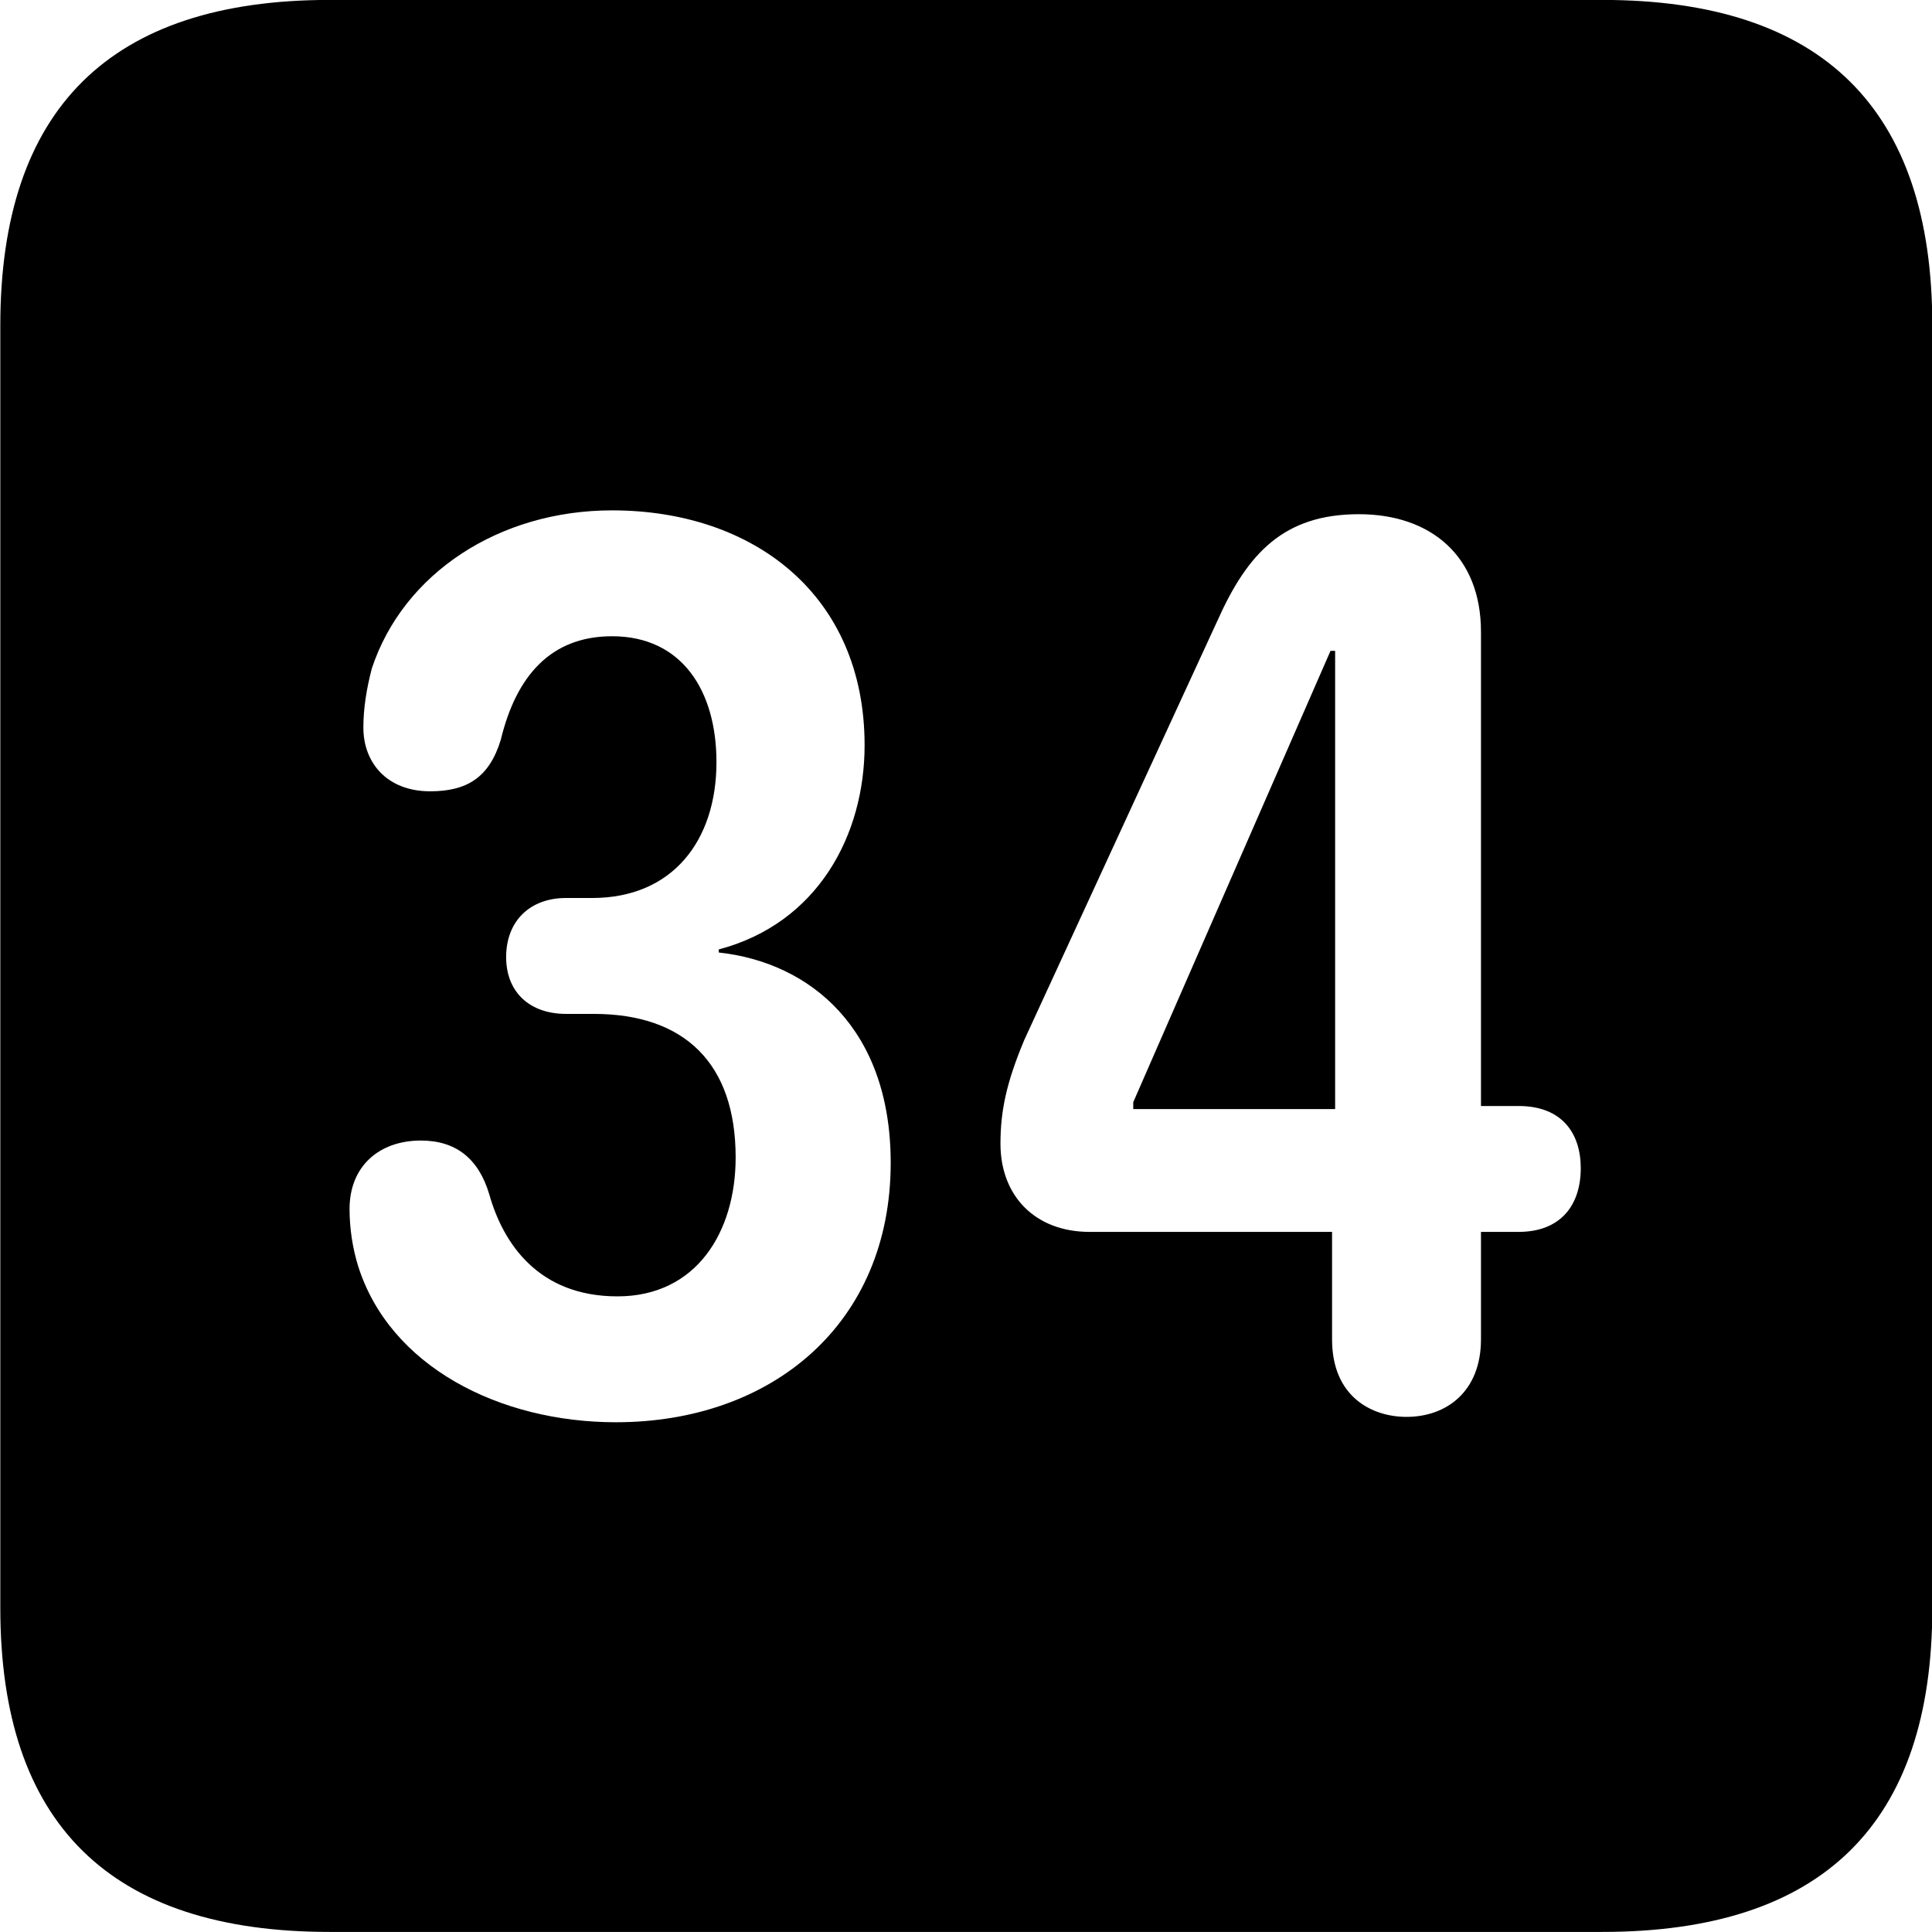 
<svg
    viewBox="0 0 25.17 25.17"
    xmlns="http://www.w3.org/2000/svg"
>
    <path
        fill="inherit"
        d="M4.294 25.169H20.874C23.744 25.169 25.174 23.759 25.174 20.949V4.239C25.174 1.419 23.744 -0.001 20.874 -0.001H4.294C1.434 -0.001 0.004 1.419 0.004 4.239V20.949C0.004 23.759 1.434 25.169 4.294 25.169ZM8.024 18.529C6.504 18.529 5.074 17.799 4.664 16.489C4.594 16.259 4.554 16.009 4.554 15.749C4.554 15.199 4.934 14.859 5.484 14.859C5.934 14.859 6.234 15.089 6.374 15.559C6.554 16.199 7.014 16.889 8.044 16.889C9.074 16.889 9.584 16.049 9.584 15.079C9.584 13.859 8.924 13.209 7.734 13.209H7.374C6.904 13.209 6.594 12.929 6.594 12.469C6.594 11.999 6.904 11.699 7.374 11.699H7.714C8.764 11.699 9.334 10.949 9.334 9.929C9.334 8.999 8.884 8.289 7.974 8.289C7.174 8.289 6.724 8.809 6.524 9.639C6.374 10.129 6.084 10.309 5.604 10.309C5.044 10.309 4.734 9.939 4.734 9.479C4.734 9.229 4.774 8.979 4.844 8.709C5.254 7.469 6.504 6.649 7.974 6.649C9.814 6.649 11.264 7.749 11.264 9.709C11.264 10.879 10.654 12.029 9.364 12.369V12.409C10.554 12.539 11.604 13.399 11.604 15.149C11.604 17.249 10.054 18.529 8.024 18.529ZM18.324 18.459C17.874 18.459 17.354 18.199 17.354 17.449V16.049H14.194C13.494 16.049 13.034 15.589 13.034 14.899C13.034 14.469 13.114 14.099 13.344 13.549L15.864 8.079C16.254 7.209 16.724 6.699 17.704 6.699C18.644 6.699 19.294 7.249 19.294 8.229V14.409H19.784C20.354 14.409 20.594 14.769 20.594 15.219C20.594 15.699 20.334 16.049 19.784 16.049H19.294V17.449C19.294 18.129 18.844 18.459 18.324 18.459ZM17.394 14.449V8.479H17.334L14.764 14.359V14.449Z"
        fillRule="evenodd"
        clipRule="evenodd"
    />
</svg>
        